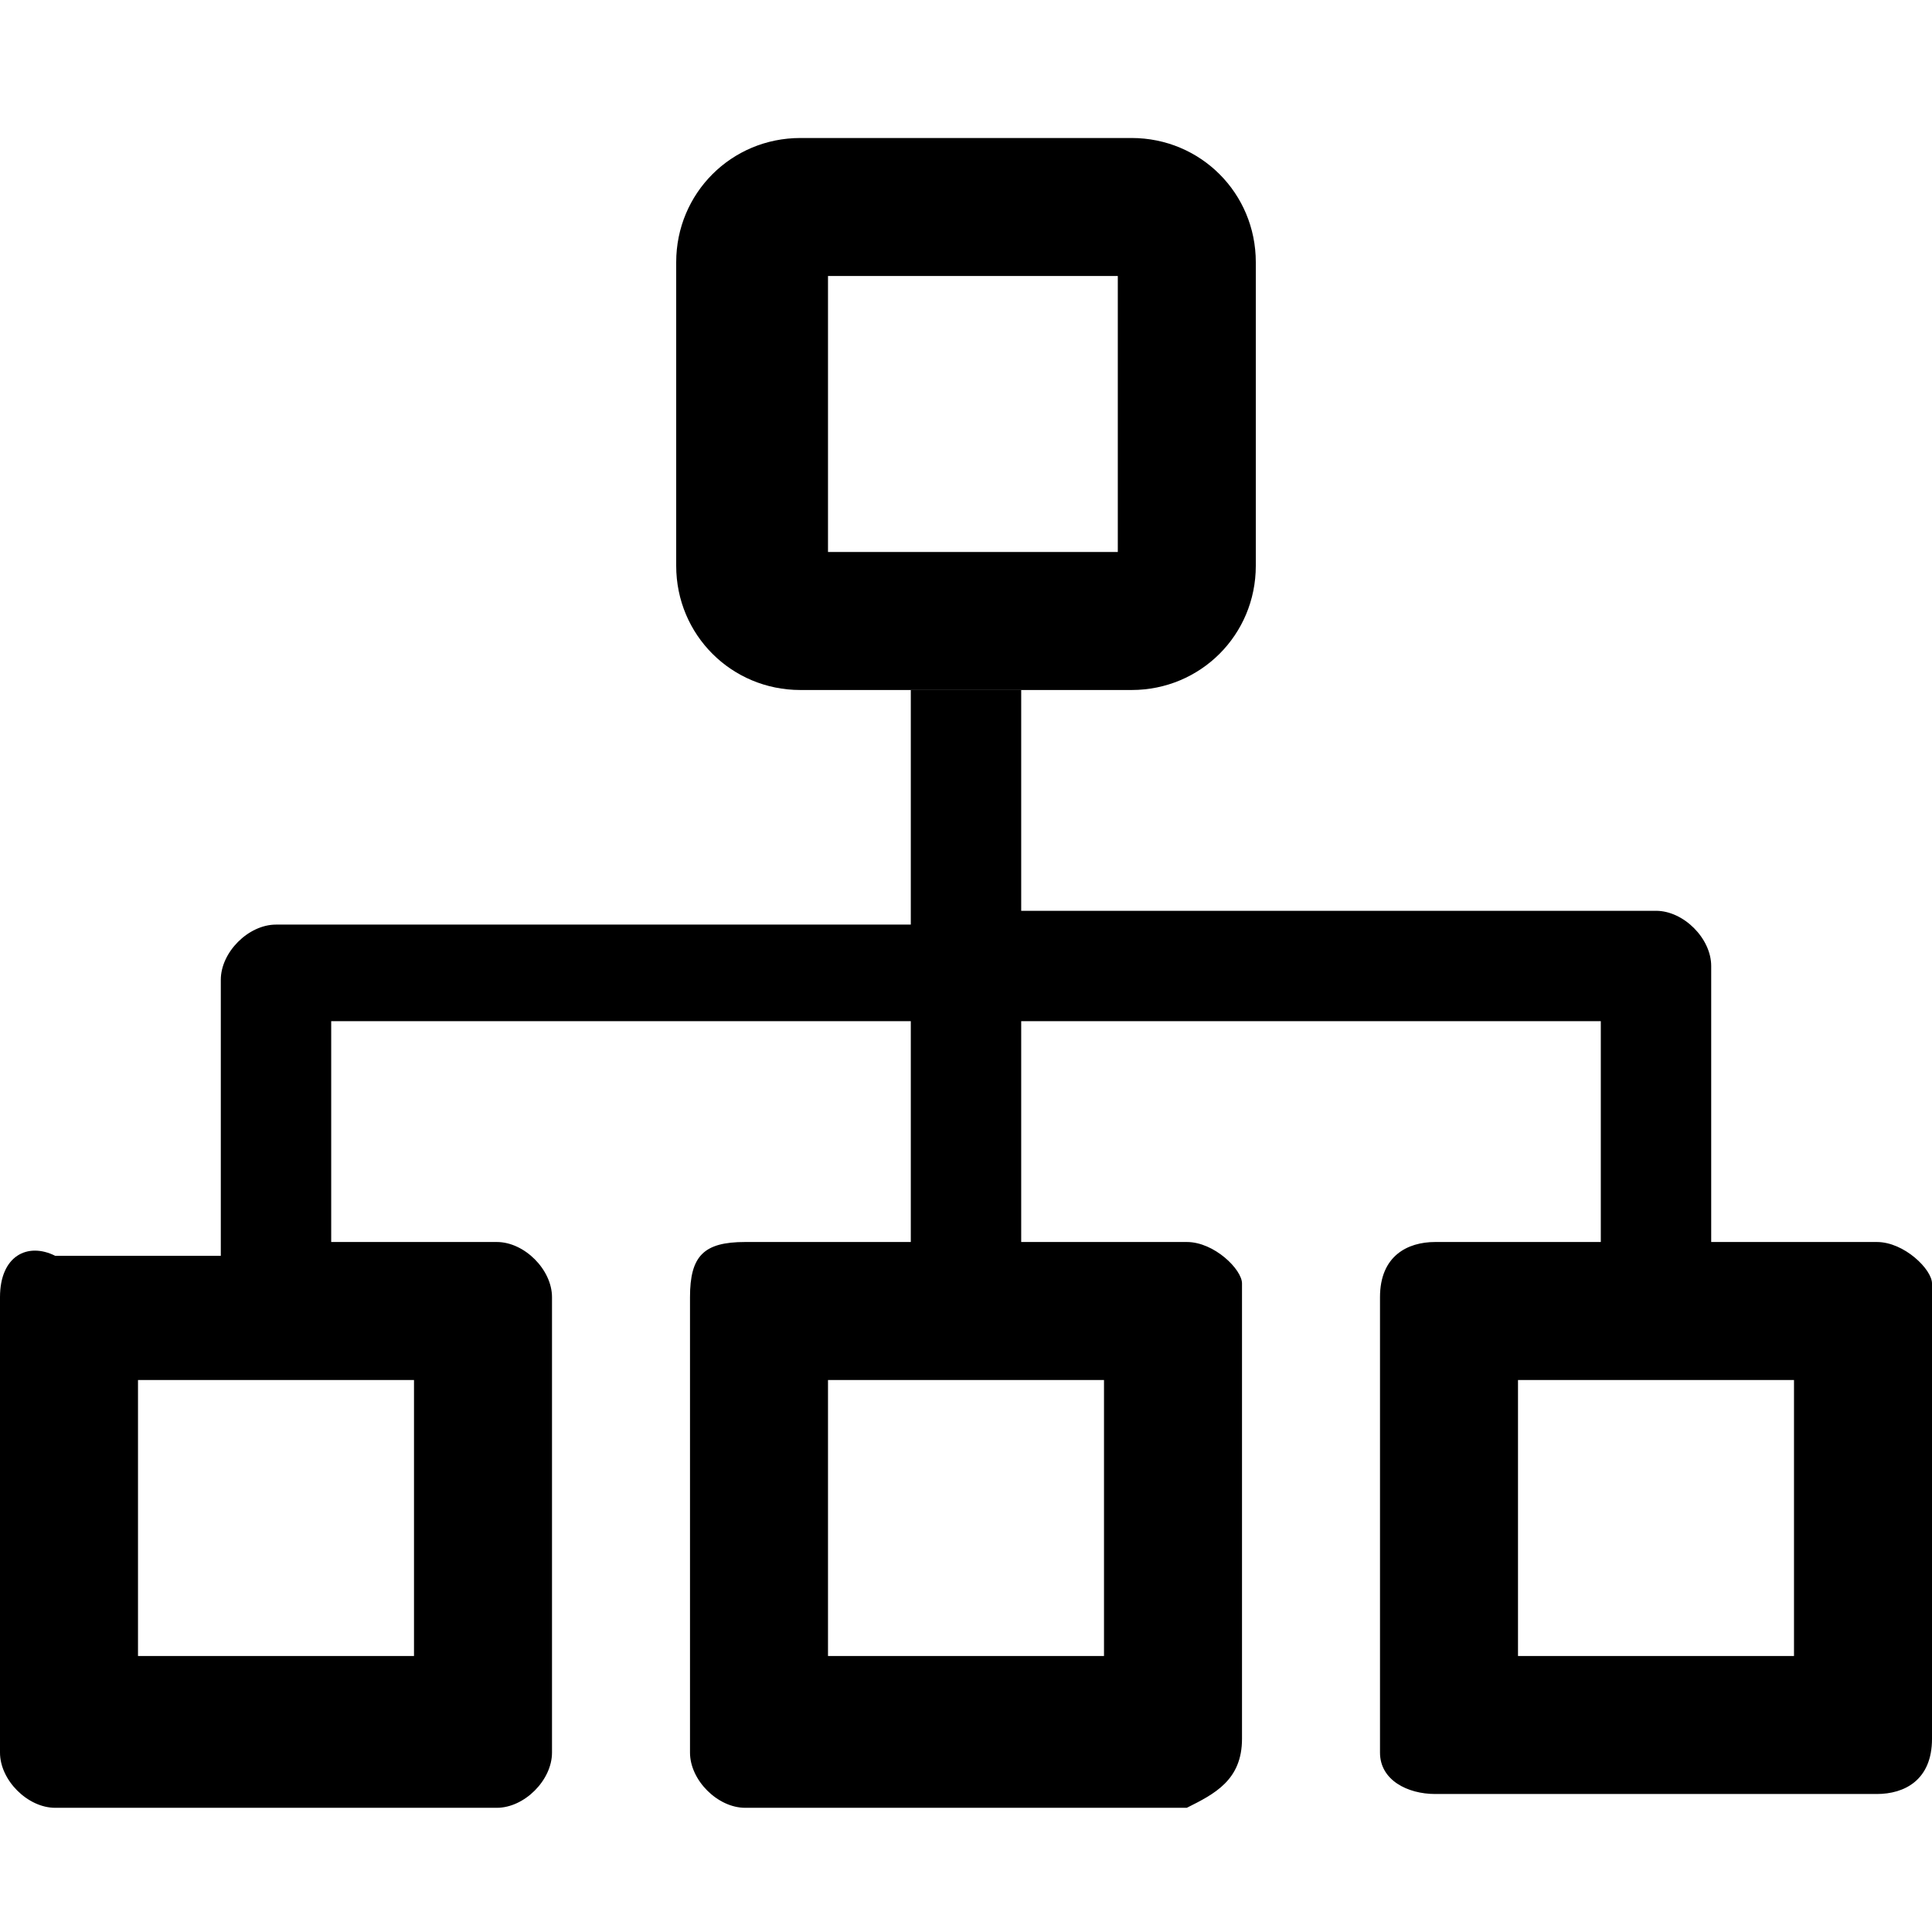 <?xml version="1.0" standalone="no"?><!DOCTYPE svg PUBLIC "-//W3C//DTD SVG 1.1//EN" "http://www.w3.org/Graphics/SVG/1.1/DTD/svg11.dtd"><svg t="1585934969958" class="icon" viewBox="0 0 1024 1024" version="1.1" xmlns="http://www.w3.org/2000/svg" p-id="5354" xmlns:xlink="http://www.w3.org/1999/xlink" width="64" height="64"><defs><style type="text/css"></style></defs><path d="M592.457 146.286v146.286H438.857v-146.286H592.457m7.314-73.143h-175.543c-36.571 0-65.829 29.257-65.829 65.829v160.914c0 36.571 29.257 65.829 65.829 65.829H599.771c36.571 0 65.829-29.257 65.829-65.829v-160.914c0-36.571-29.257-65.829-65.829-65.829z" p-id="5355"></path><path d="M994.743 658.286H906.971v-146.286c0-14.629-14.629-29.257-29.257-29.257H541.257V365.714h-58.514v124.343H146.286c-14.629 0-29.257 14.629-29.257 29.257v146.286h-87.771c-14.629-7.314-29.257 0-29.257 21.943v241.371c0 14.629 14.629 29.257 29.257 29.257h234.057c14.629 0 29.257-14.629 29.257-29.257v-241.371c0-14.629-14.629-29.257-29.257-29.257h-87.771v-117.029h307.2V658.286h-87.771c-21.943 0-29.257 7.314-29.257 29.257v241.371c0 14.629 14.629 29.257 29.257 29.257H629.029c14.629-7.314 29.257-14.629 29.257-36.571v-241.371c0-7.314-14.629-21.943-29.257-21.943H541.257v-117.029h307.2V658.286H760.686c-14.629 0-29.257 7.314-29.257 29.257v241.371c0 14.629 14.629 21.943 29.257 21.943h234.057c14.629 0 29.257-7.314 29.257-29.257v-241.371c0-7.314-14.629-21.943-29.257-21.943zM219.429 731.429v146.286h-146.286v-146.286h146.286z m365.714 0v146.286h-146.286v-146.286h146.286z m365.714 146.286H804.571v-146.286h146.286v146.286z" p-id="5356"></path></svg>